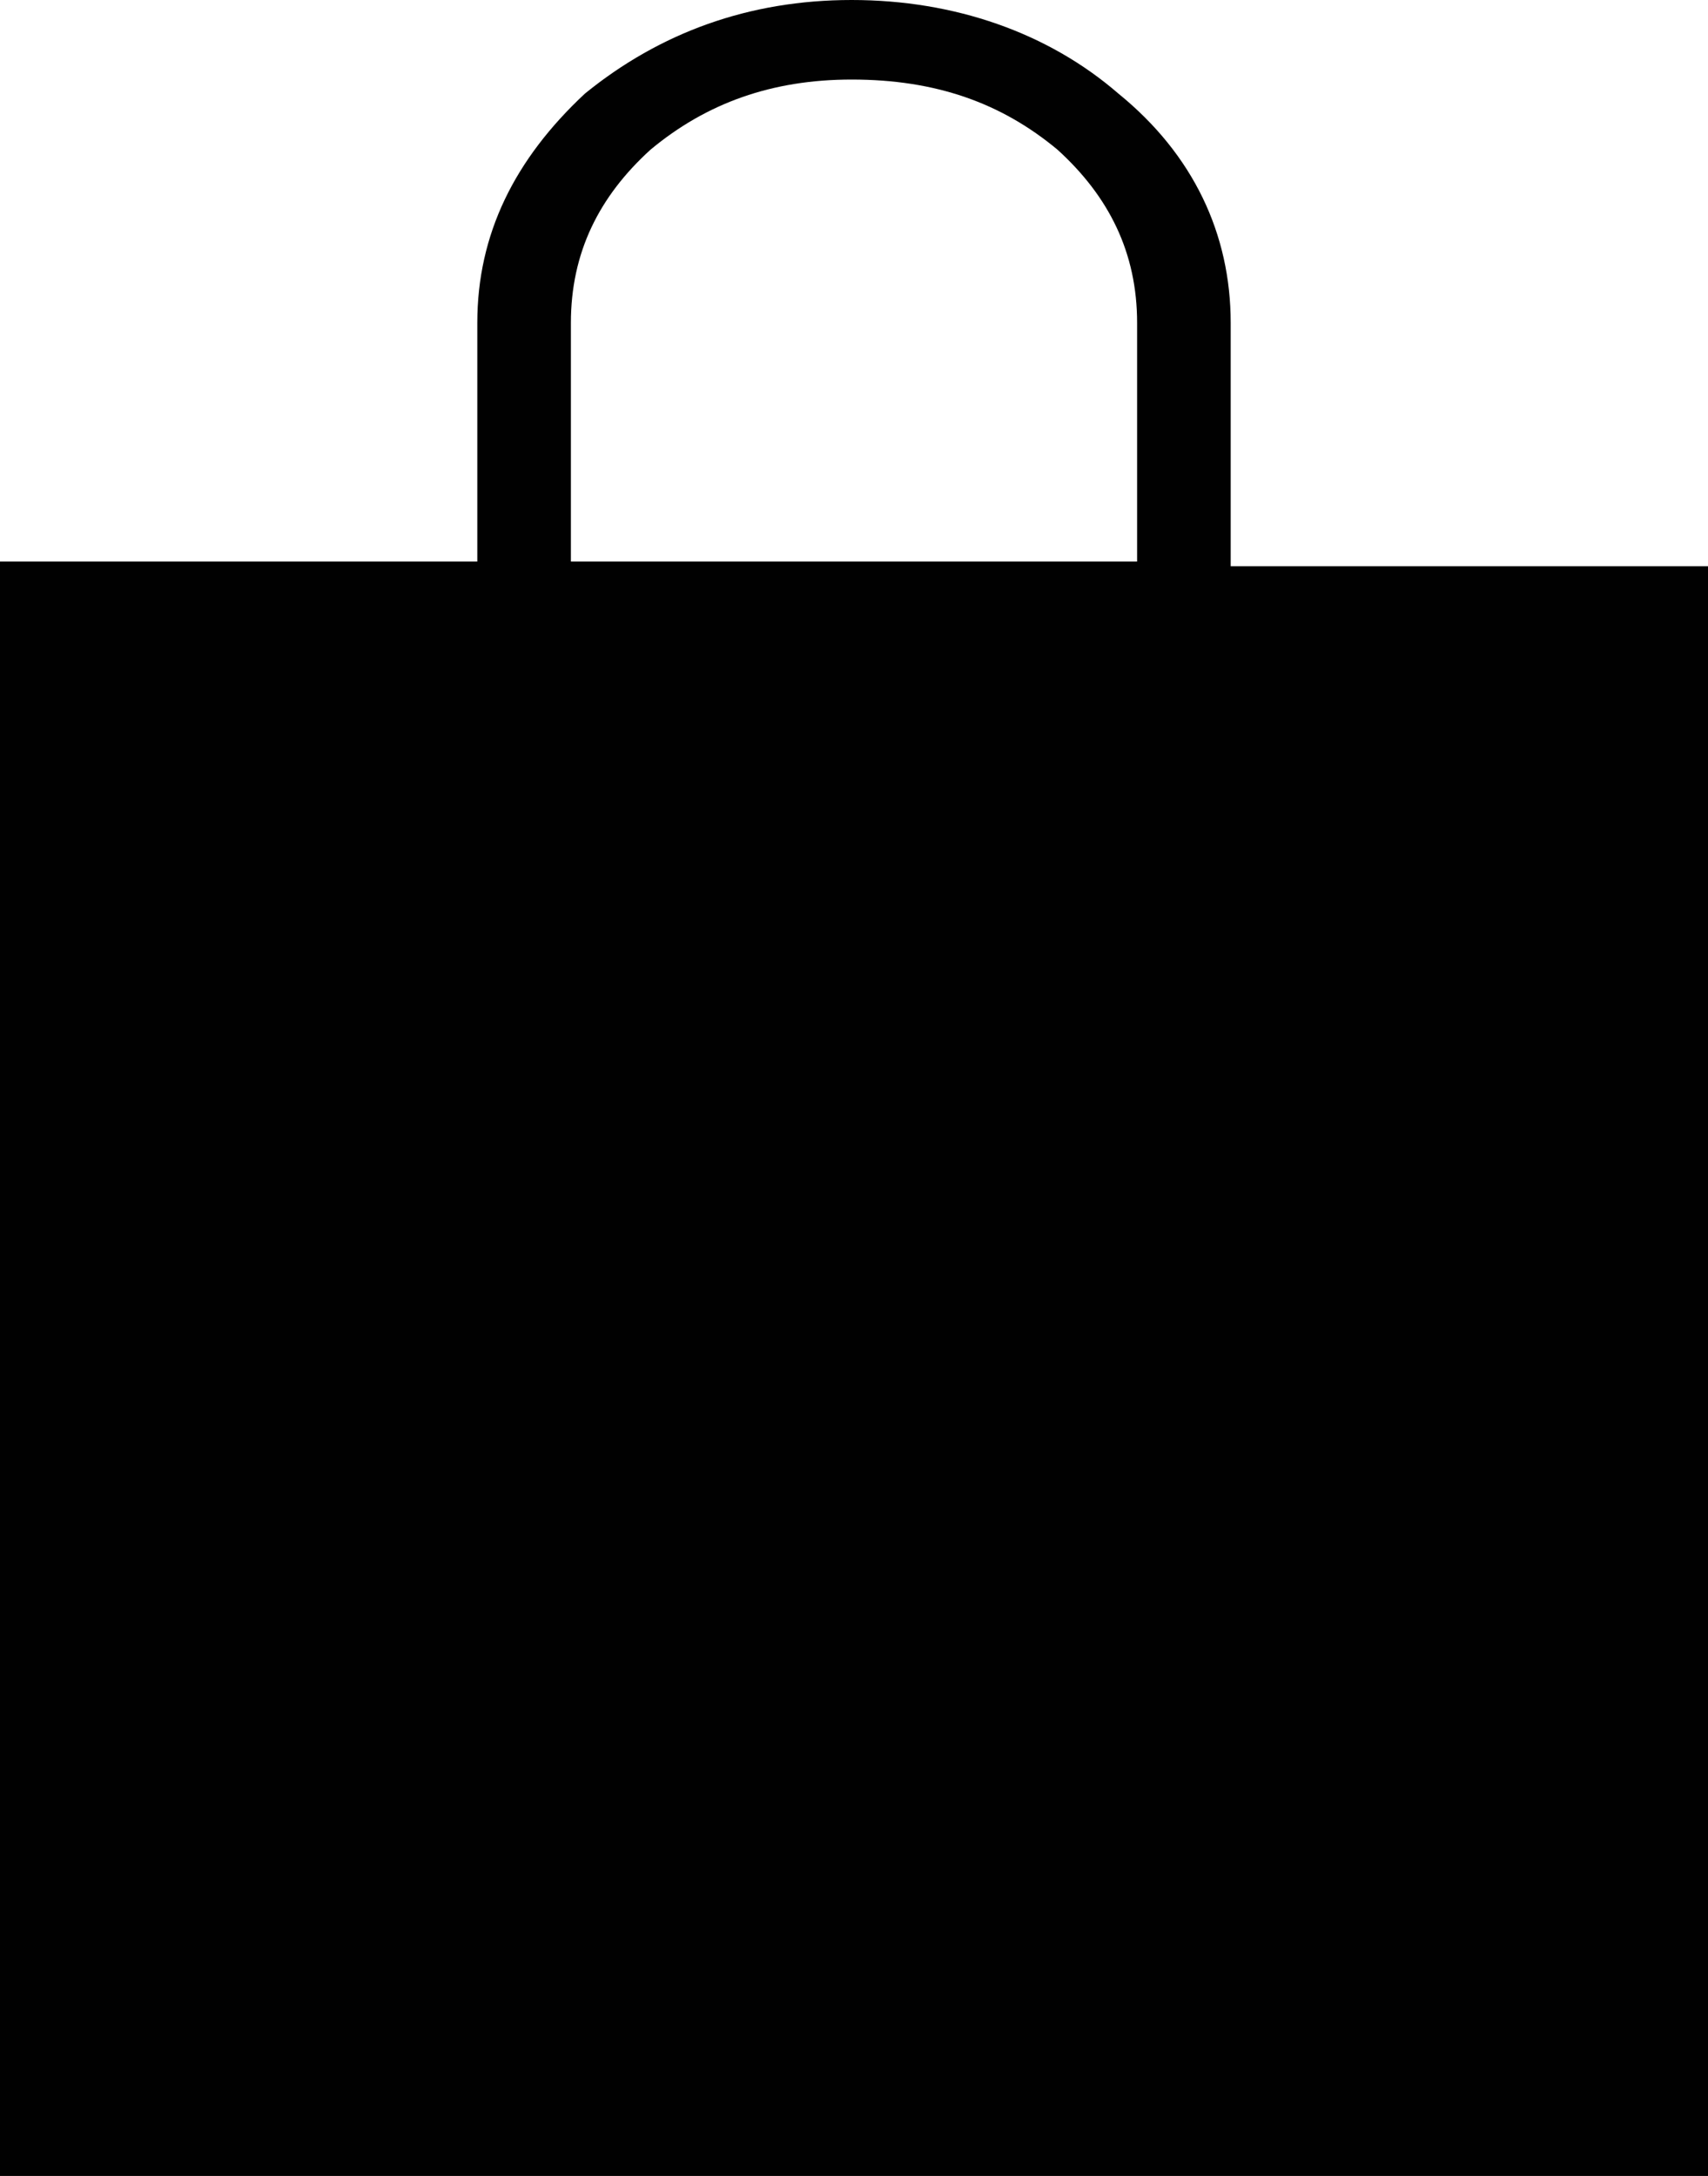 <?xml version="1.0" encoding="utf-8"?>
<!-- Generator: Adobe Illustrator 19.2.1, SVG Export Plug-In . SVG Version: 6.00 Build 0)  -->
<svg version="1.2" baseProfile="tiny" id="Layer_1" xmlns="http://www.w3.org/2000/svg" xmlns:xlink="http://www.w3.org/1999/xlink"
	 x="0px" y="0px" viewBox="0 0 36.5 46.5" xml:space="preserve">
<g>
	<path fill="#010101" d="M26.4,12.1h10.2v34.4H0V12h10.2V6.9C10.2,5,11,3.4,12.5,2c1.6-1.3,3.5-2,5.7-2c2.2,0,4.2,0.7,5.7,2
		c1.6,1.3,2.4,3,2.4,4.9V12.1z M12.2,6.9V12h12.1V6.9c0-1.5-0.6-2.7-1.7-3.7c-1.2-1-2.6-1.5-4.4-1.5c-1.7,0-3.1,0.5-4.3,1.5
		C12.8,4.2,12.2,5.4,12.2,6.9z"/>
</g>
</svg>
